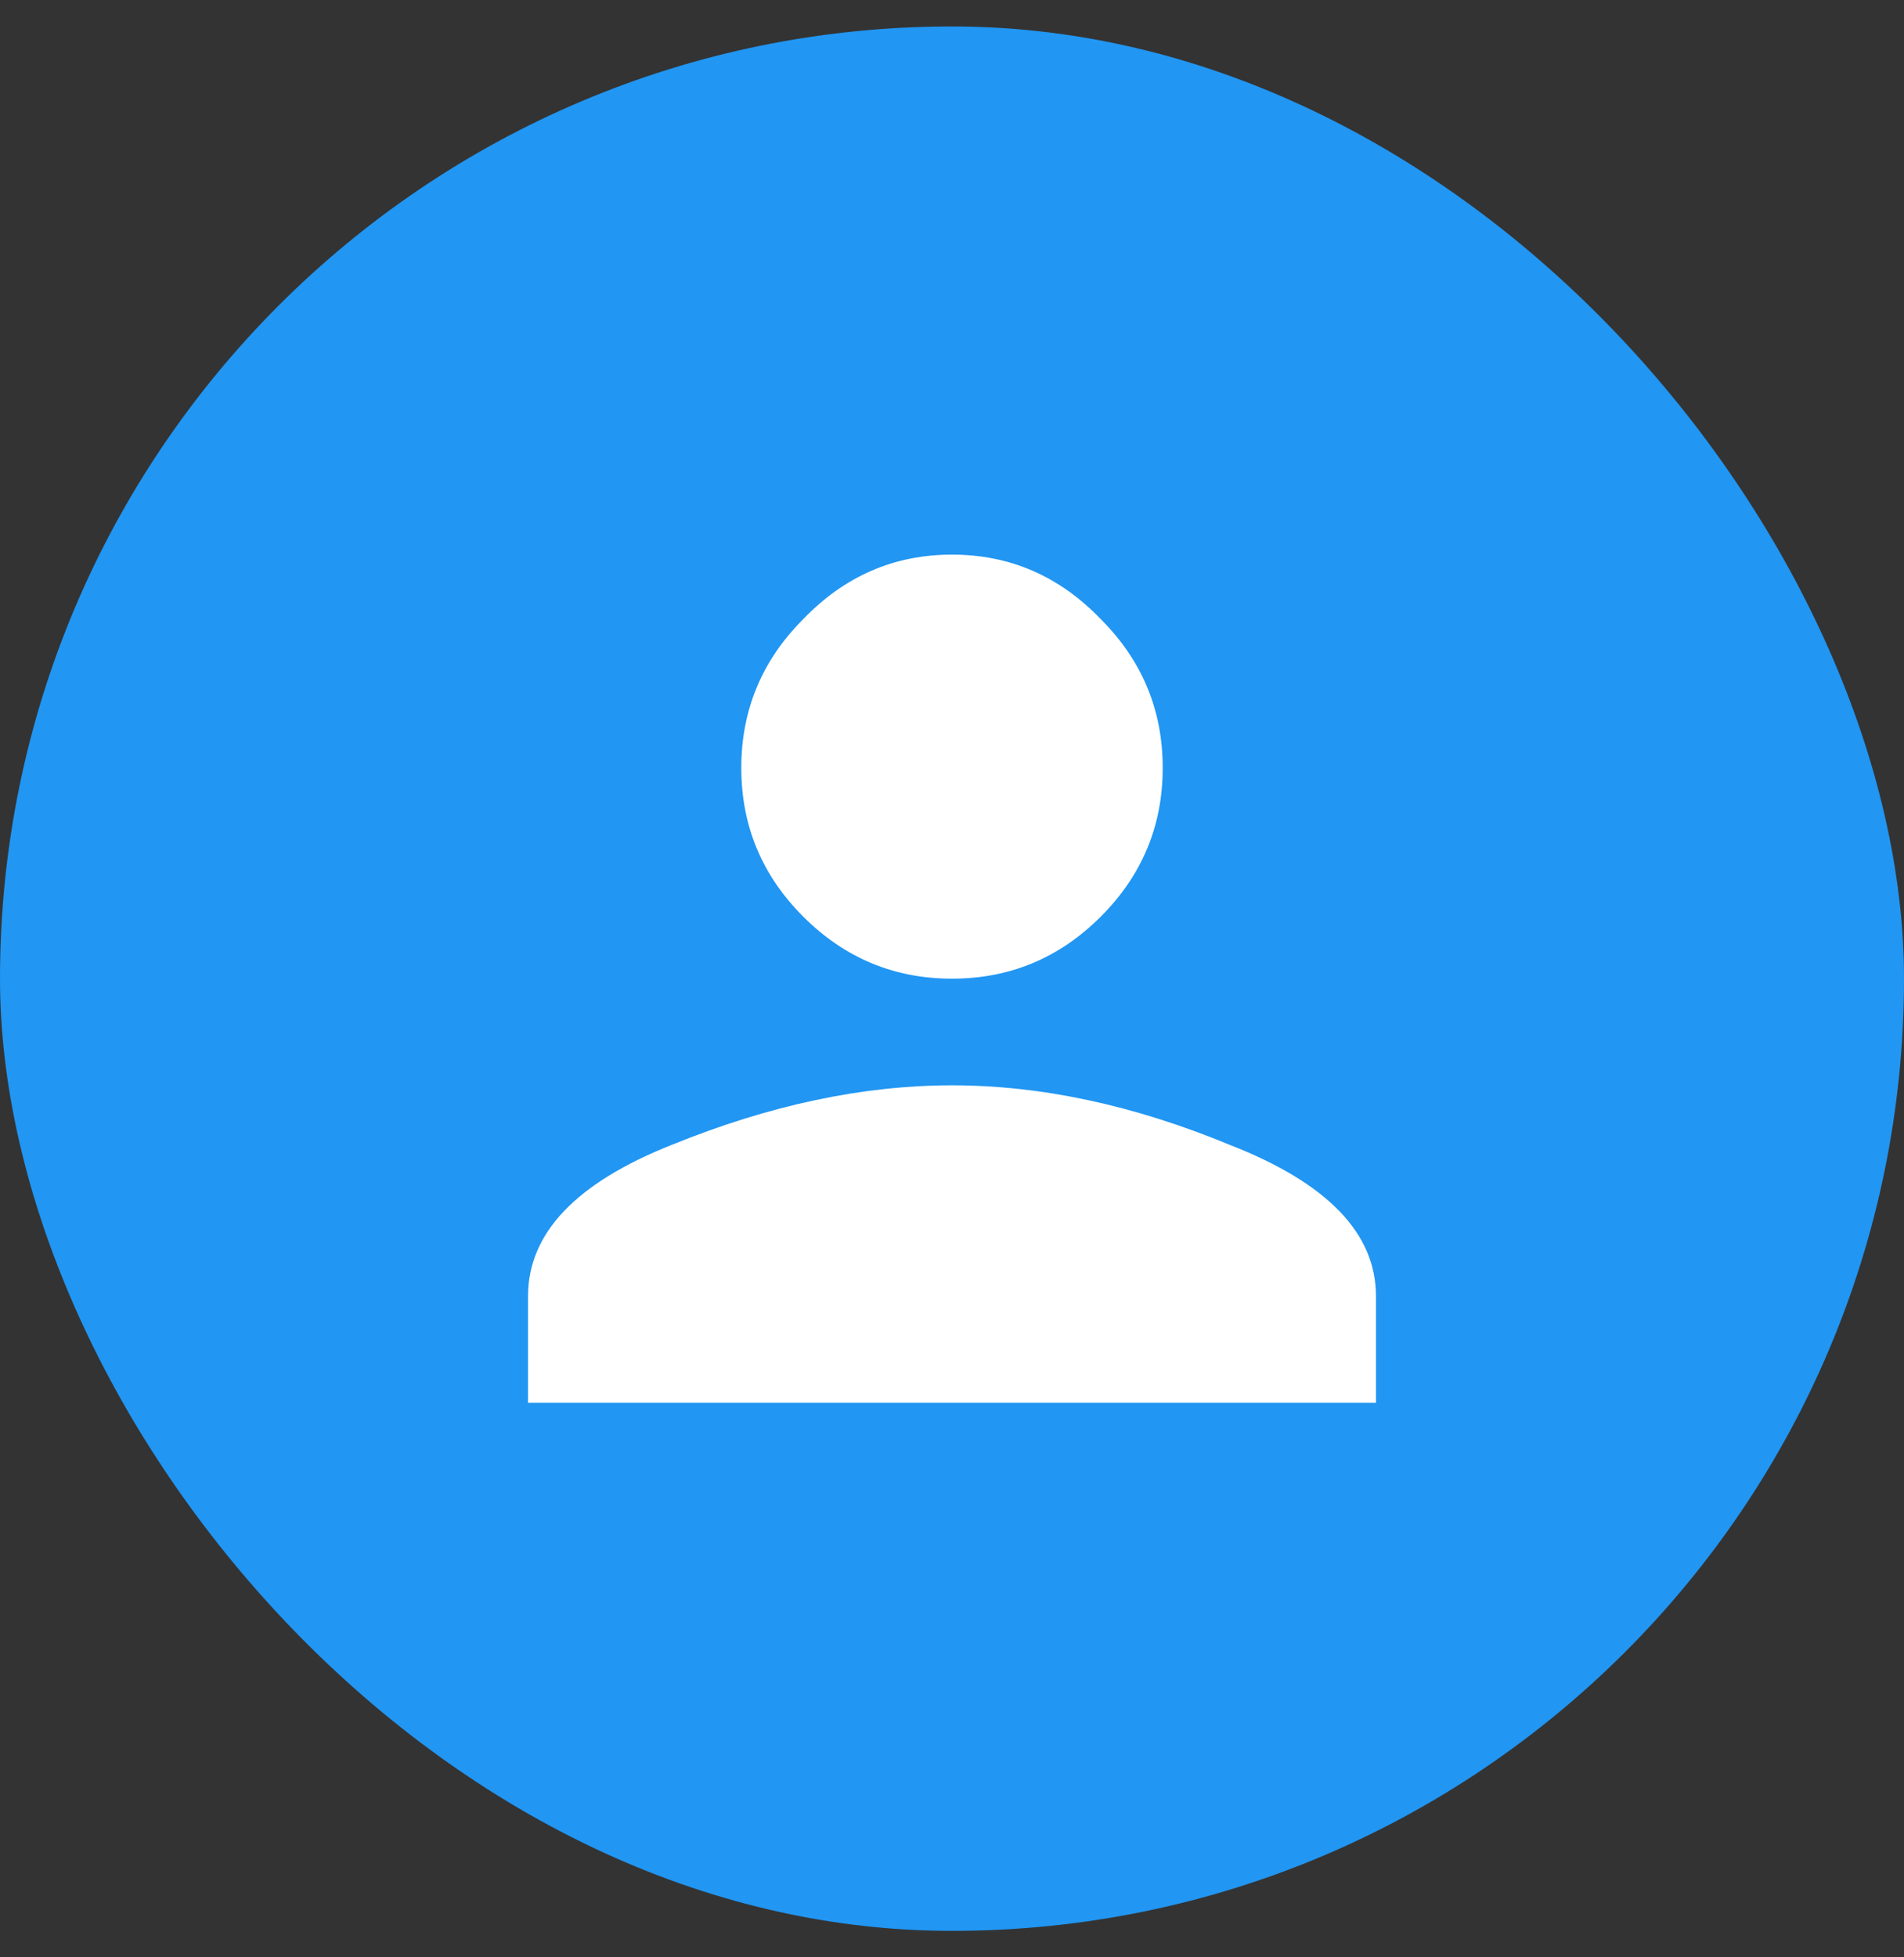 <svg width="36" height="37" viewBox="0 0 36 37" fill="none" xmlns="http://www.w3.org/2000/svg">
<rect x="0" y="0" width="36" height="37" fill="#333333" stroke="none"/>
<rect y="0.5" width="36" height="36" rx="18" fill="#2196F3"/>
<path d="M12.703 21.641C14.547 20.891 16.312 20.516 18 20.516C19.688 20.516 21.438 20.891 23.25 21.641C25.094 22.359 26.016 23.312 26.016 24.5V26.516H9.984V24.5C9.984 23.312 10.891 22.359 12.703 21.641ZM20.812 17.328C20.031 18.109 19.094 18.5 18 18.5C16.906 18.5 15.969 18.109 15.188 17.328C14.406 16.547 14.016 15.609 14.016 14.516C14.016 13.422 14.406 12.484 15.188 11.703C15.969 10.891 16.906 10.484 18 10.484C19.094 10.484 20.031 10.891 20.812 11.703C21.594 12.484 21.984 13.422 21.984 14.516C21.984 15.609 21.594 16.547 20.812 17.328Z" fill="white"/>
</svg>
